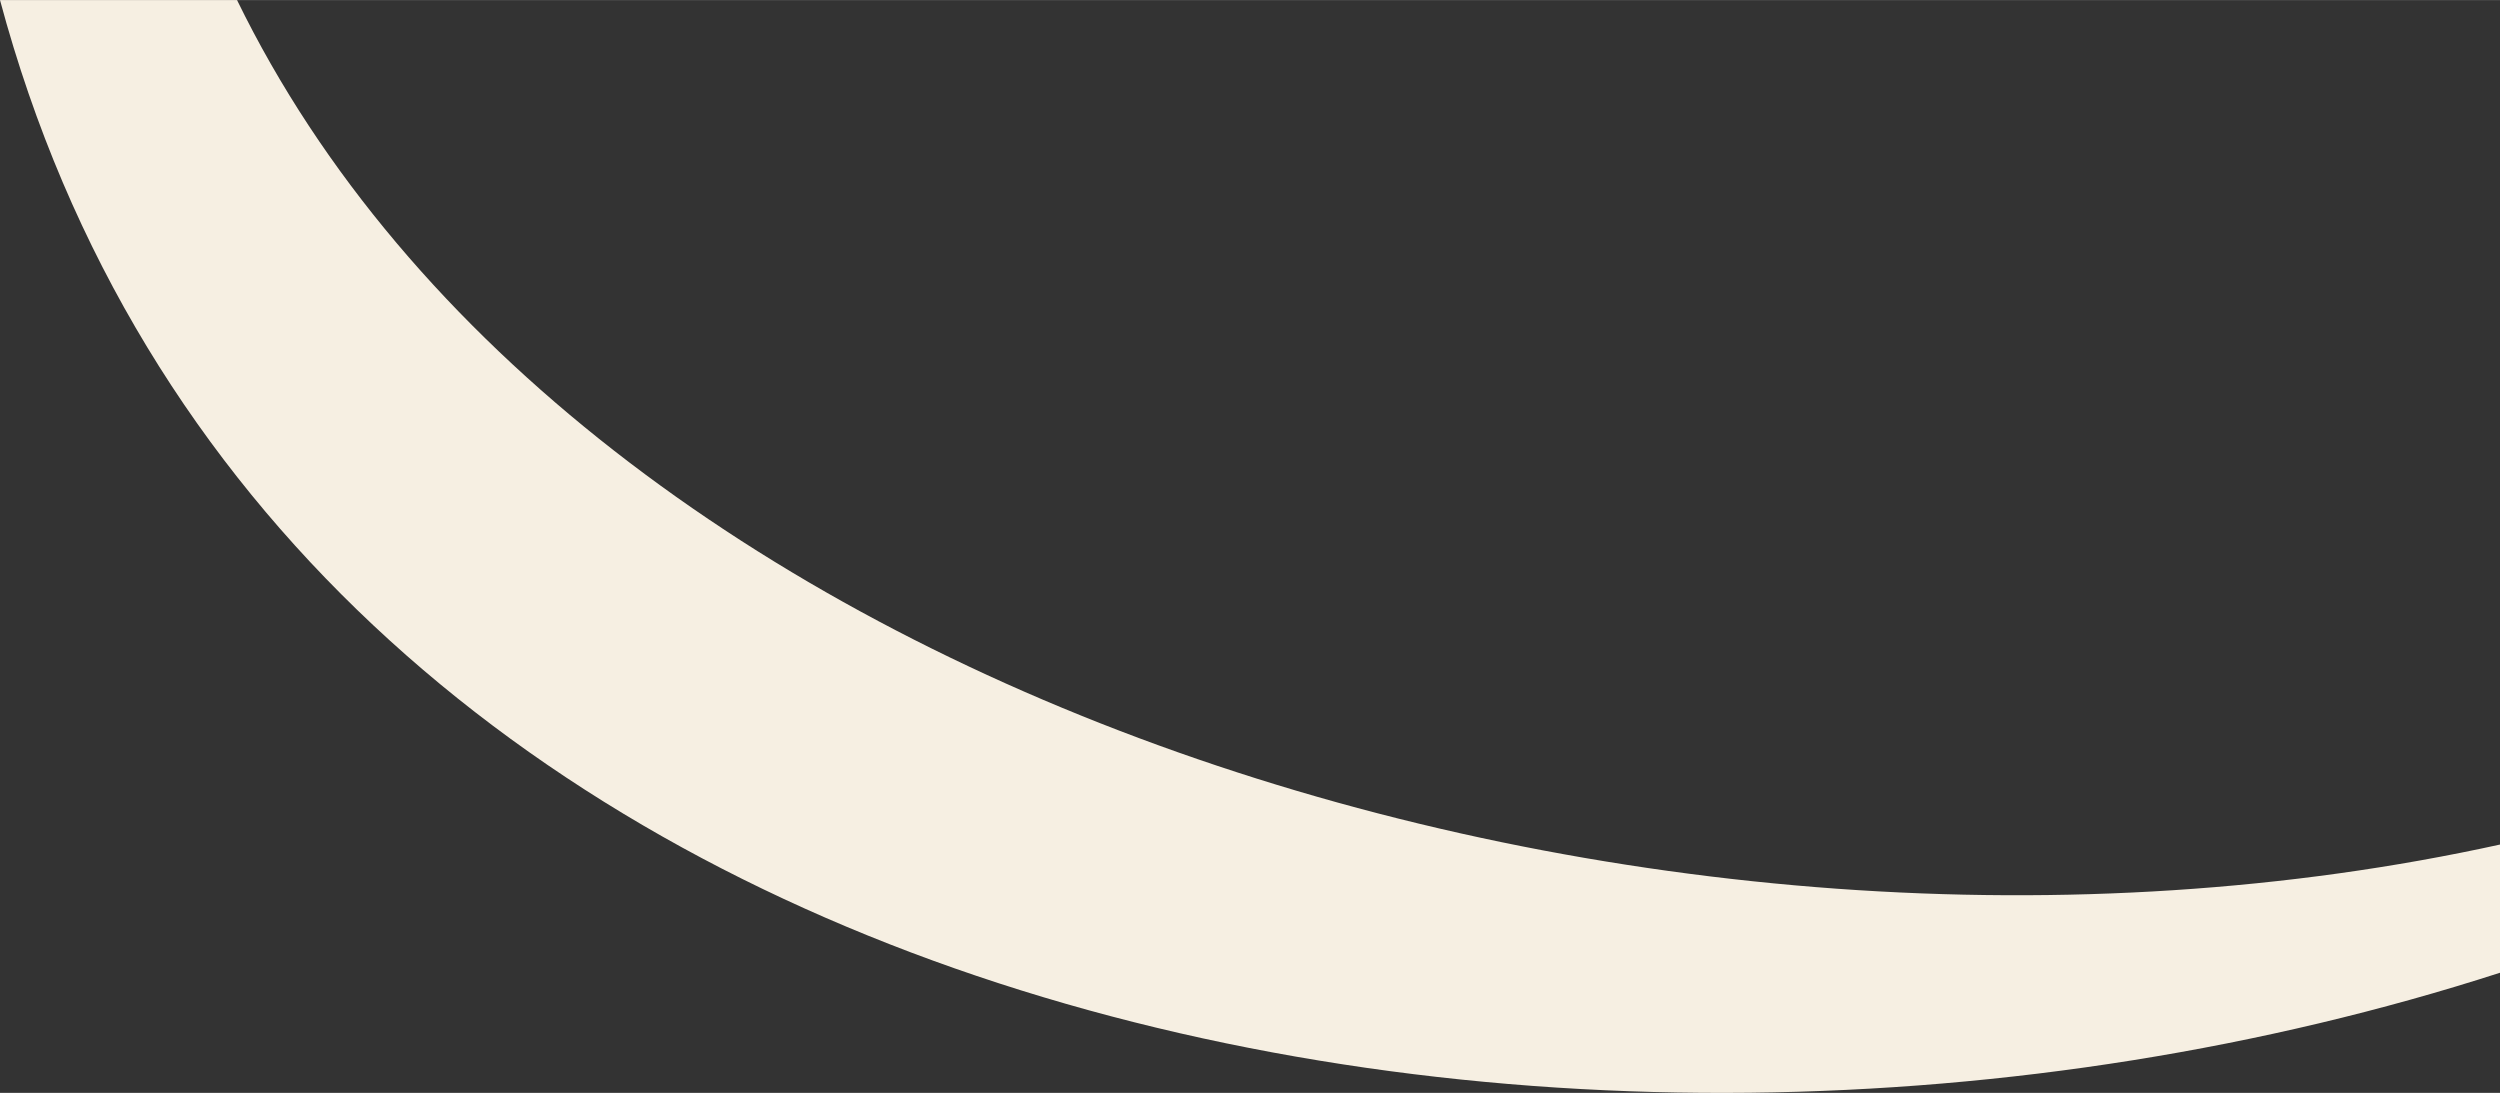 <?xml version="1.0" encoding="UTF-8"?>
<!DOCTYPE svg PUBLIC "-//W3C//DTD SVG 1.1//EN" "http://www.w3.org/Graphics/SVG/1.1/DTD/svg11.dtd">
<!-- Creator: CorelDRAW X7 -->
<svg xmlns="http://www.w3.org/2000/svg" xml:space="preserve" width="11.213in" height="4.902in" version="1.1" style="shape-rendering:geometricPrecision; text-rendering:geometricPrecision; image-rendering:optimizeQuality; fill-rule:evenodd; clip-rule:evenodd"
viewBox="0 0 112131 49017"
 xmlns:xlink="http://www.w3.org/1999/xlink">
 <rect x="0" y="0" width="112131" height="49017" fill="#333333" stroke="none"/>
 <defs>
  <style type="text/css">
   <![CDATA[
    .fil0 {fill:#F6EFE2}
   ]]>
  </style>
 </defs>
 <g id="Layer_x0020_1">
  <path class="fil0" d="M0 0c12267,45753 69781,57293 112131,43628l0 -5750c-37973,8356 -86331,-6769 -101500,-37878l-10631 0z"/>
 </g>
</svg>
